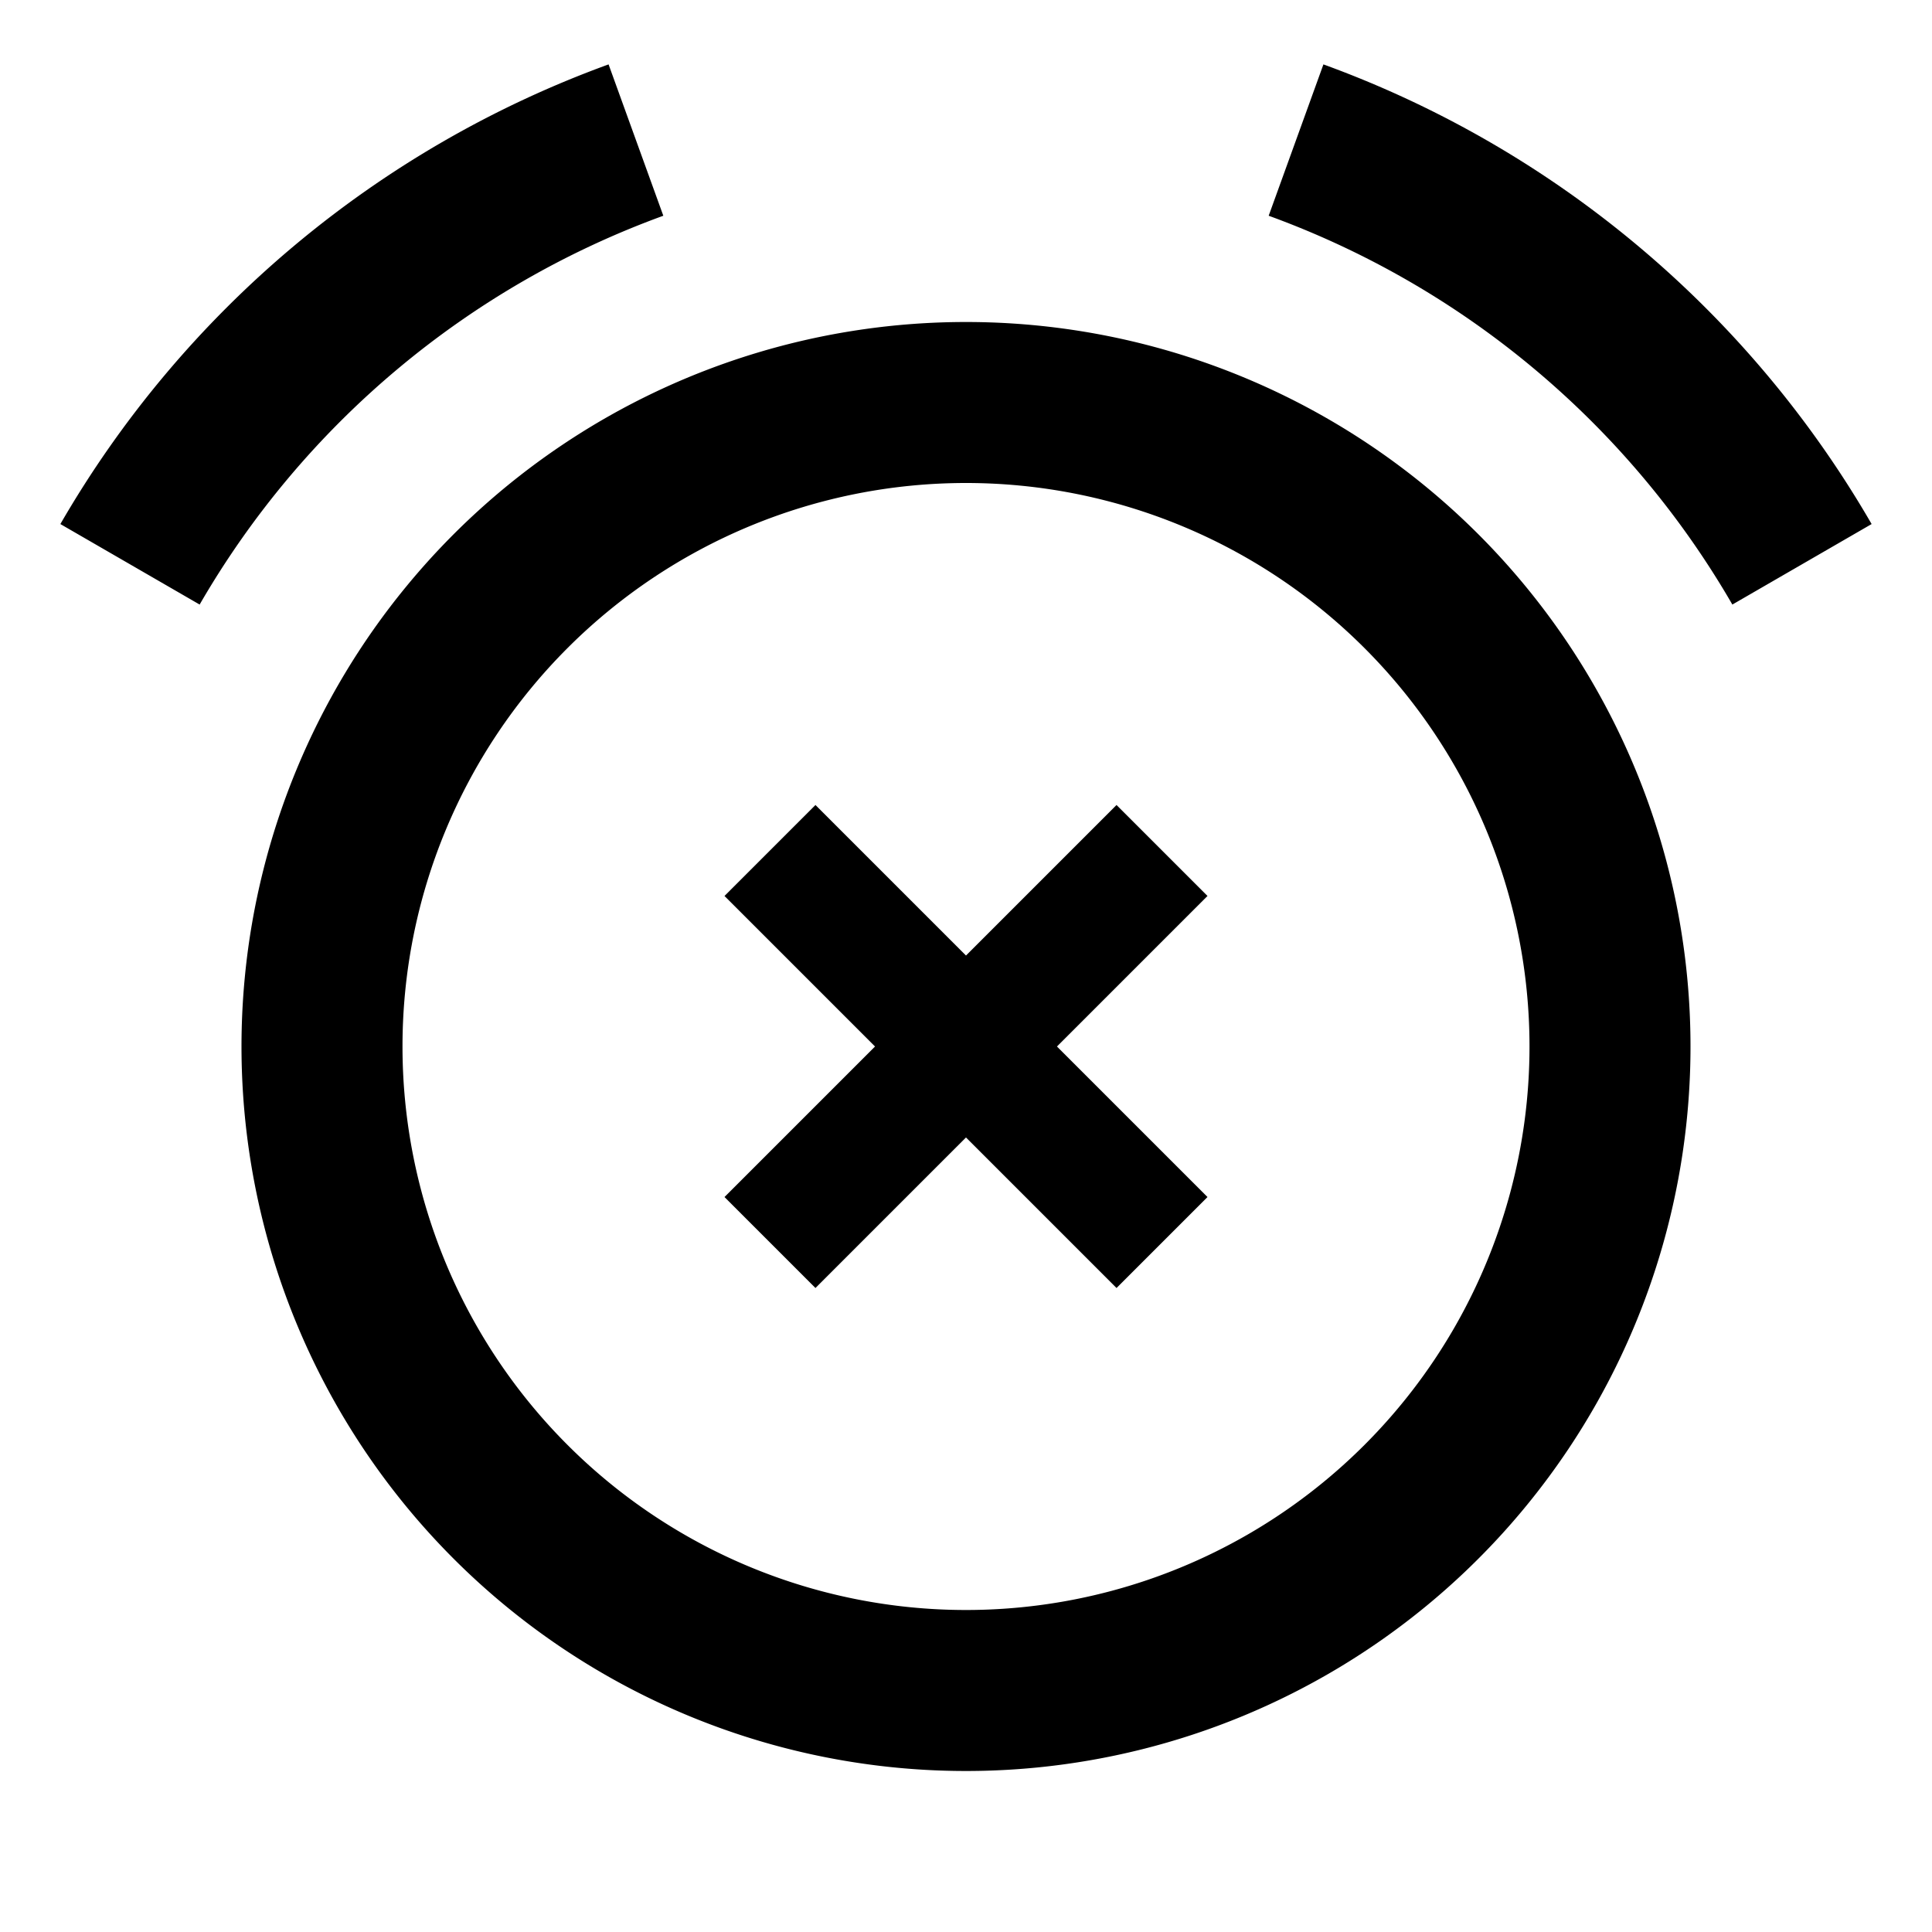 <svg id="Layer_1" data-name="Layer 1" xmlns="http://www.w3.org/2000/svg" viewBox="0 0 24 24"><title>iconoteka_alarm_off_b_s</title><path d="M13.87,10,12,11.87,10.13,10,9,11.13,10.87,13,9,14.87,10.13,16,12,14.13,13.87,16,15,14.87,13.13,13,15,11.13ZM12,4a9,9,0,1,0,9,9A9,9,0,0,0,12,4Zm0,16a7,7,0,1,1,7-7A7,7,0,0,1,12,20ZM16.44.8l-.68,1.88a11,11,0,0,1,5.76,4.83l1.73-1A13,13,0,0,0,16.44.8ZM8.24,2.68,7.56.8A13,13,0,0,0,.75,6.51l1.73,1A11,11,0,0,1,8.24,2.68Z"/></svg>